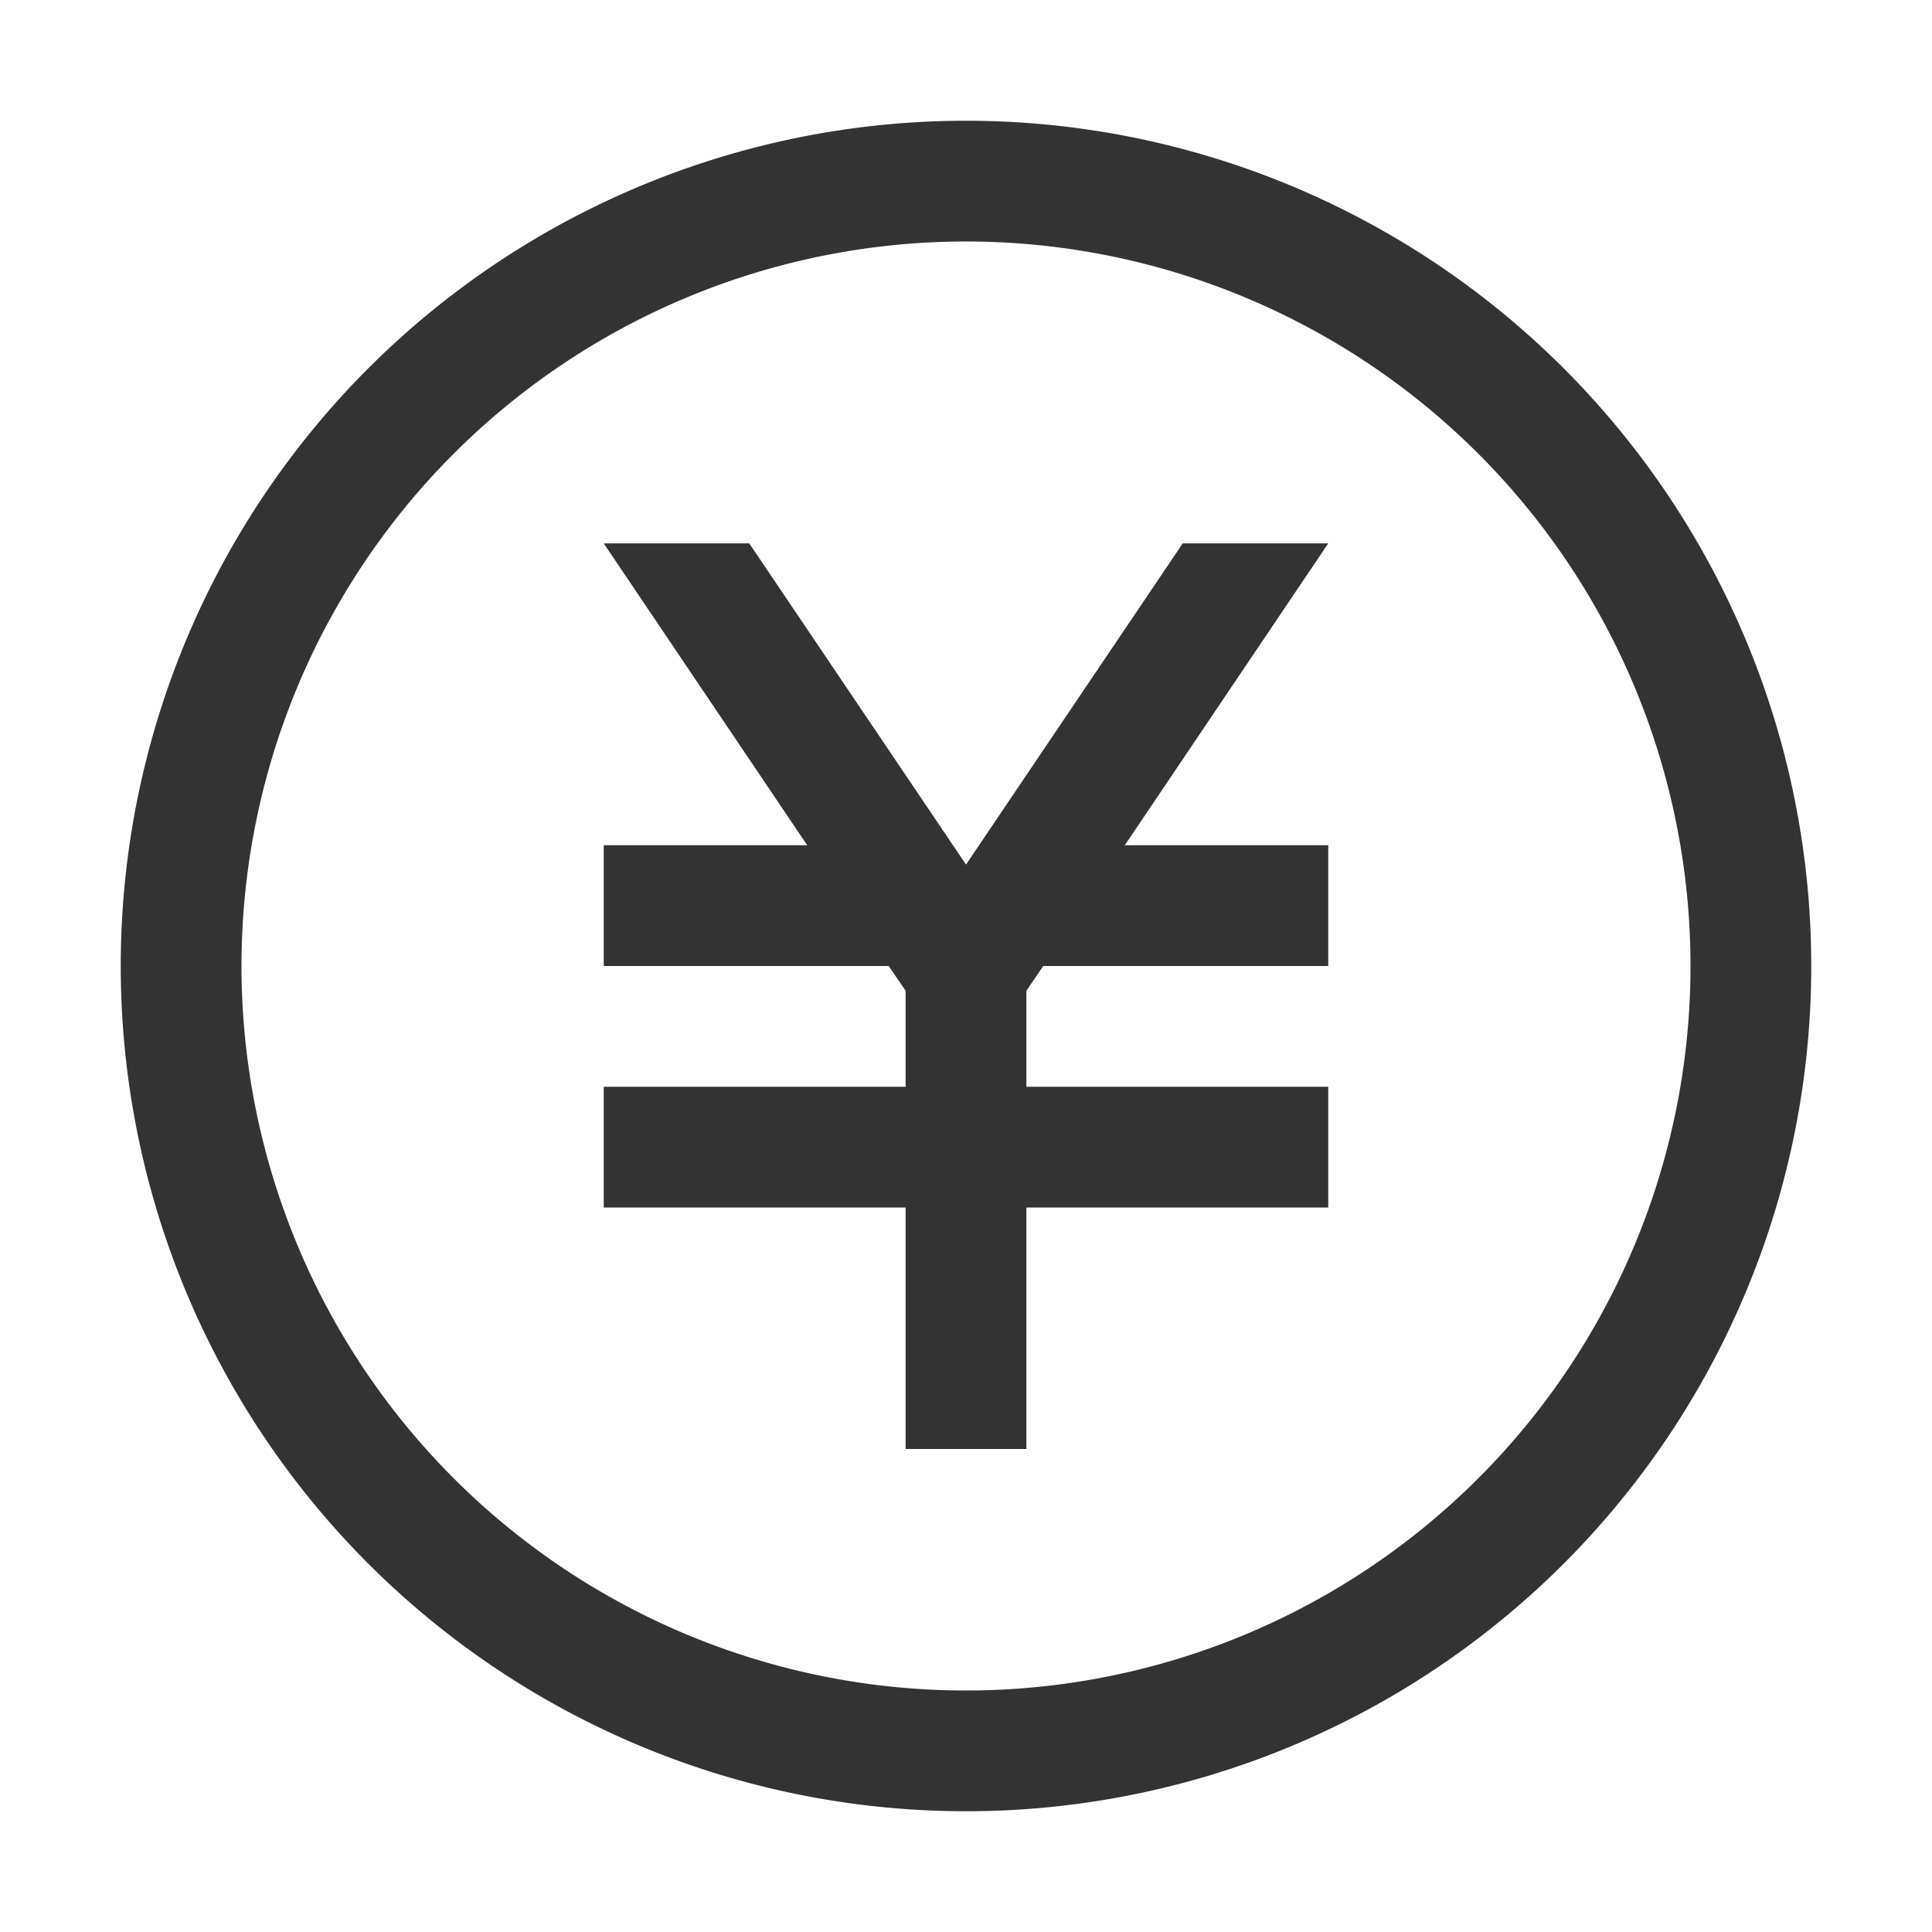 <svg id="Layer_1" data-name="Layer 1" xmlns="http://www.w3.org/2000/svg" viewBox="0 0 32 32"><defs><style>.cls-1{fill:#333;}.cls-2{fill:none;}</style></defs><path class="cls-1" d="M16,2A14,14,0,1,0,30,16,14,14,0,0,0,16,2Zm0,26A12,12,0,1,1,28,16,12,12,0,0,1,16,28Z"/><polygon class="cls-1" points="19.59 9 16 14.32 12.41 9 10 9 13.37 14 10 14 10 16 14.72 16 15 16.41 15 18 10 18 10 20 15 20 15 24 17 24 17 20 22 20 22 18 17 18 17 16.41 17.28 16 22 16 22 14 18.63 14 22 9 19.59 9"/><rect class="cls-2" width="32" height="32"/></svg>